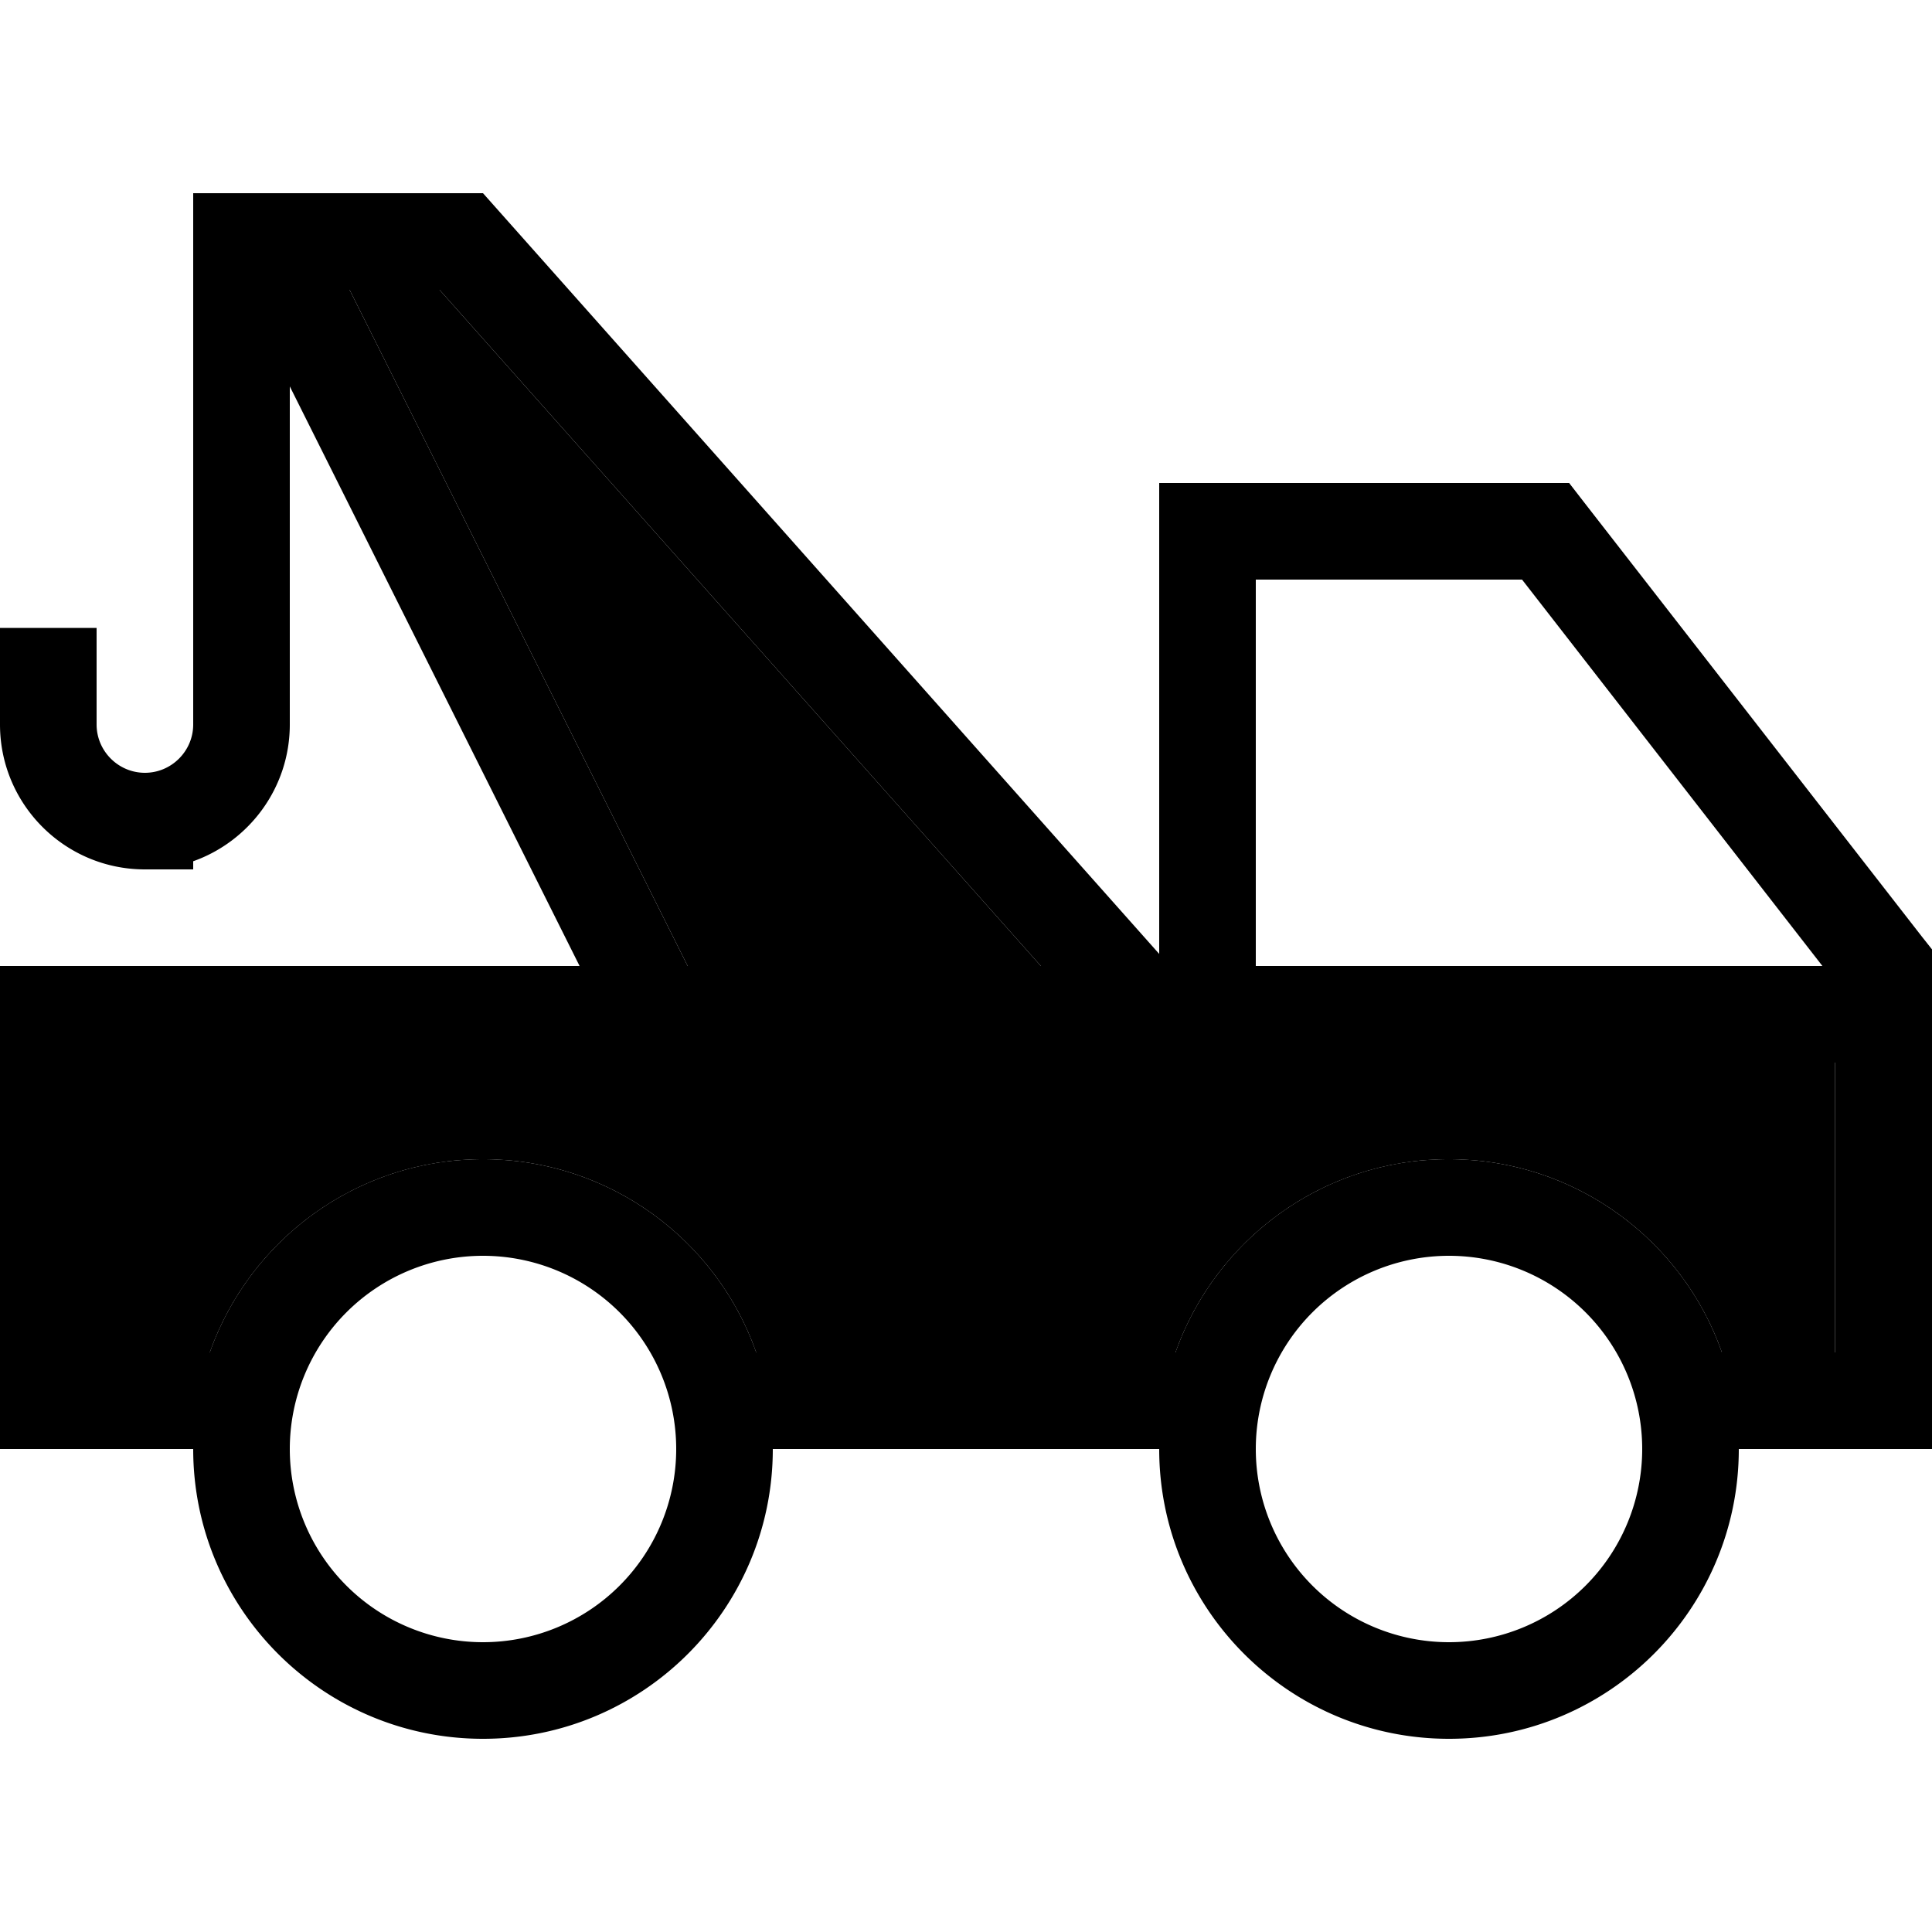 <svg xmlns="http://www.w3.org/2000/svg" width="24" height="24" viewBox="0 0 640 512">
    <path class="pr-icon-duotone-secondary" d="M32 288l0 96 37.5 0c13.2-37.3 48.7-64 90.5-64s77.4 26.7 90.5 64l138.9 0c13.2-37.3 48.7-64 90.5-64s77.4 26.7 90.5 64l37.5 0 0-96-192 0-32 0-10.8 0L208 288 32 288zM115.8 32l112 224 117 0L145.6 32l-29.9 0z"/>
    <path class="pr-icon-duotone-primary" d="M64 32l0-16L64 0 80 0 96 0l3.8 0L160 0 384 252l0-140 0-16 16 0 112 0 7.8 0 4.8 6.2 112 144 3.4 4.3 0 5.5 0 144 0 16-16 0-48 0c0 53-43 96-96 96s-96-43-96-96l-128 0c0 53-43 96-96 96s-96-43-96-96l-48 0L0 416l0-16L0 272l0-16 16 0 176 0L96 64l0 112c0 20.9-13.4 38.7-32 45.3l0 2.7-16 0c-26.5 0-48-21.5-48-48l0-16 0-16 32 0 0 16 0 16c0 8.8 7.2 16 16 16s16-7.2 16-16L64 32zM250.5 384l138.9 0c13.2-37.3 48.7-64 90.5-64s77.4 26.7 90.5 64l37.5 0 0-96-192 0-32 0-10.8 0L208 288 32 288l0 96 37.5 0c13.2-37.3 48.7-64 90.5-64s77.4 26.7 90.5 64zM416 416a64 64 0 1 0 128 0 64 64 0 1 0 -128 0zm0-288l0 128 187.7 0L504.2 128 416 128zM115.8 32l112 224 117 0L145.6 32l-29.9 0zM224 416A64 64 0 1 0 96 416a64 64 0 1 0 128 0z"/>
</svg>
